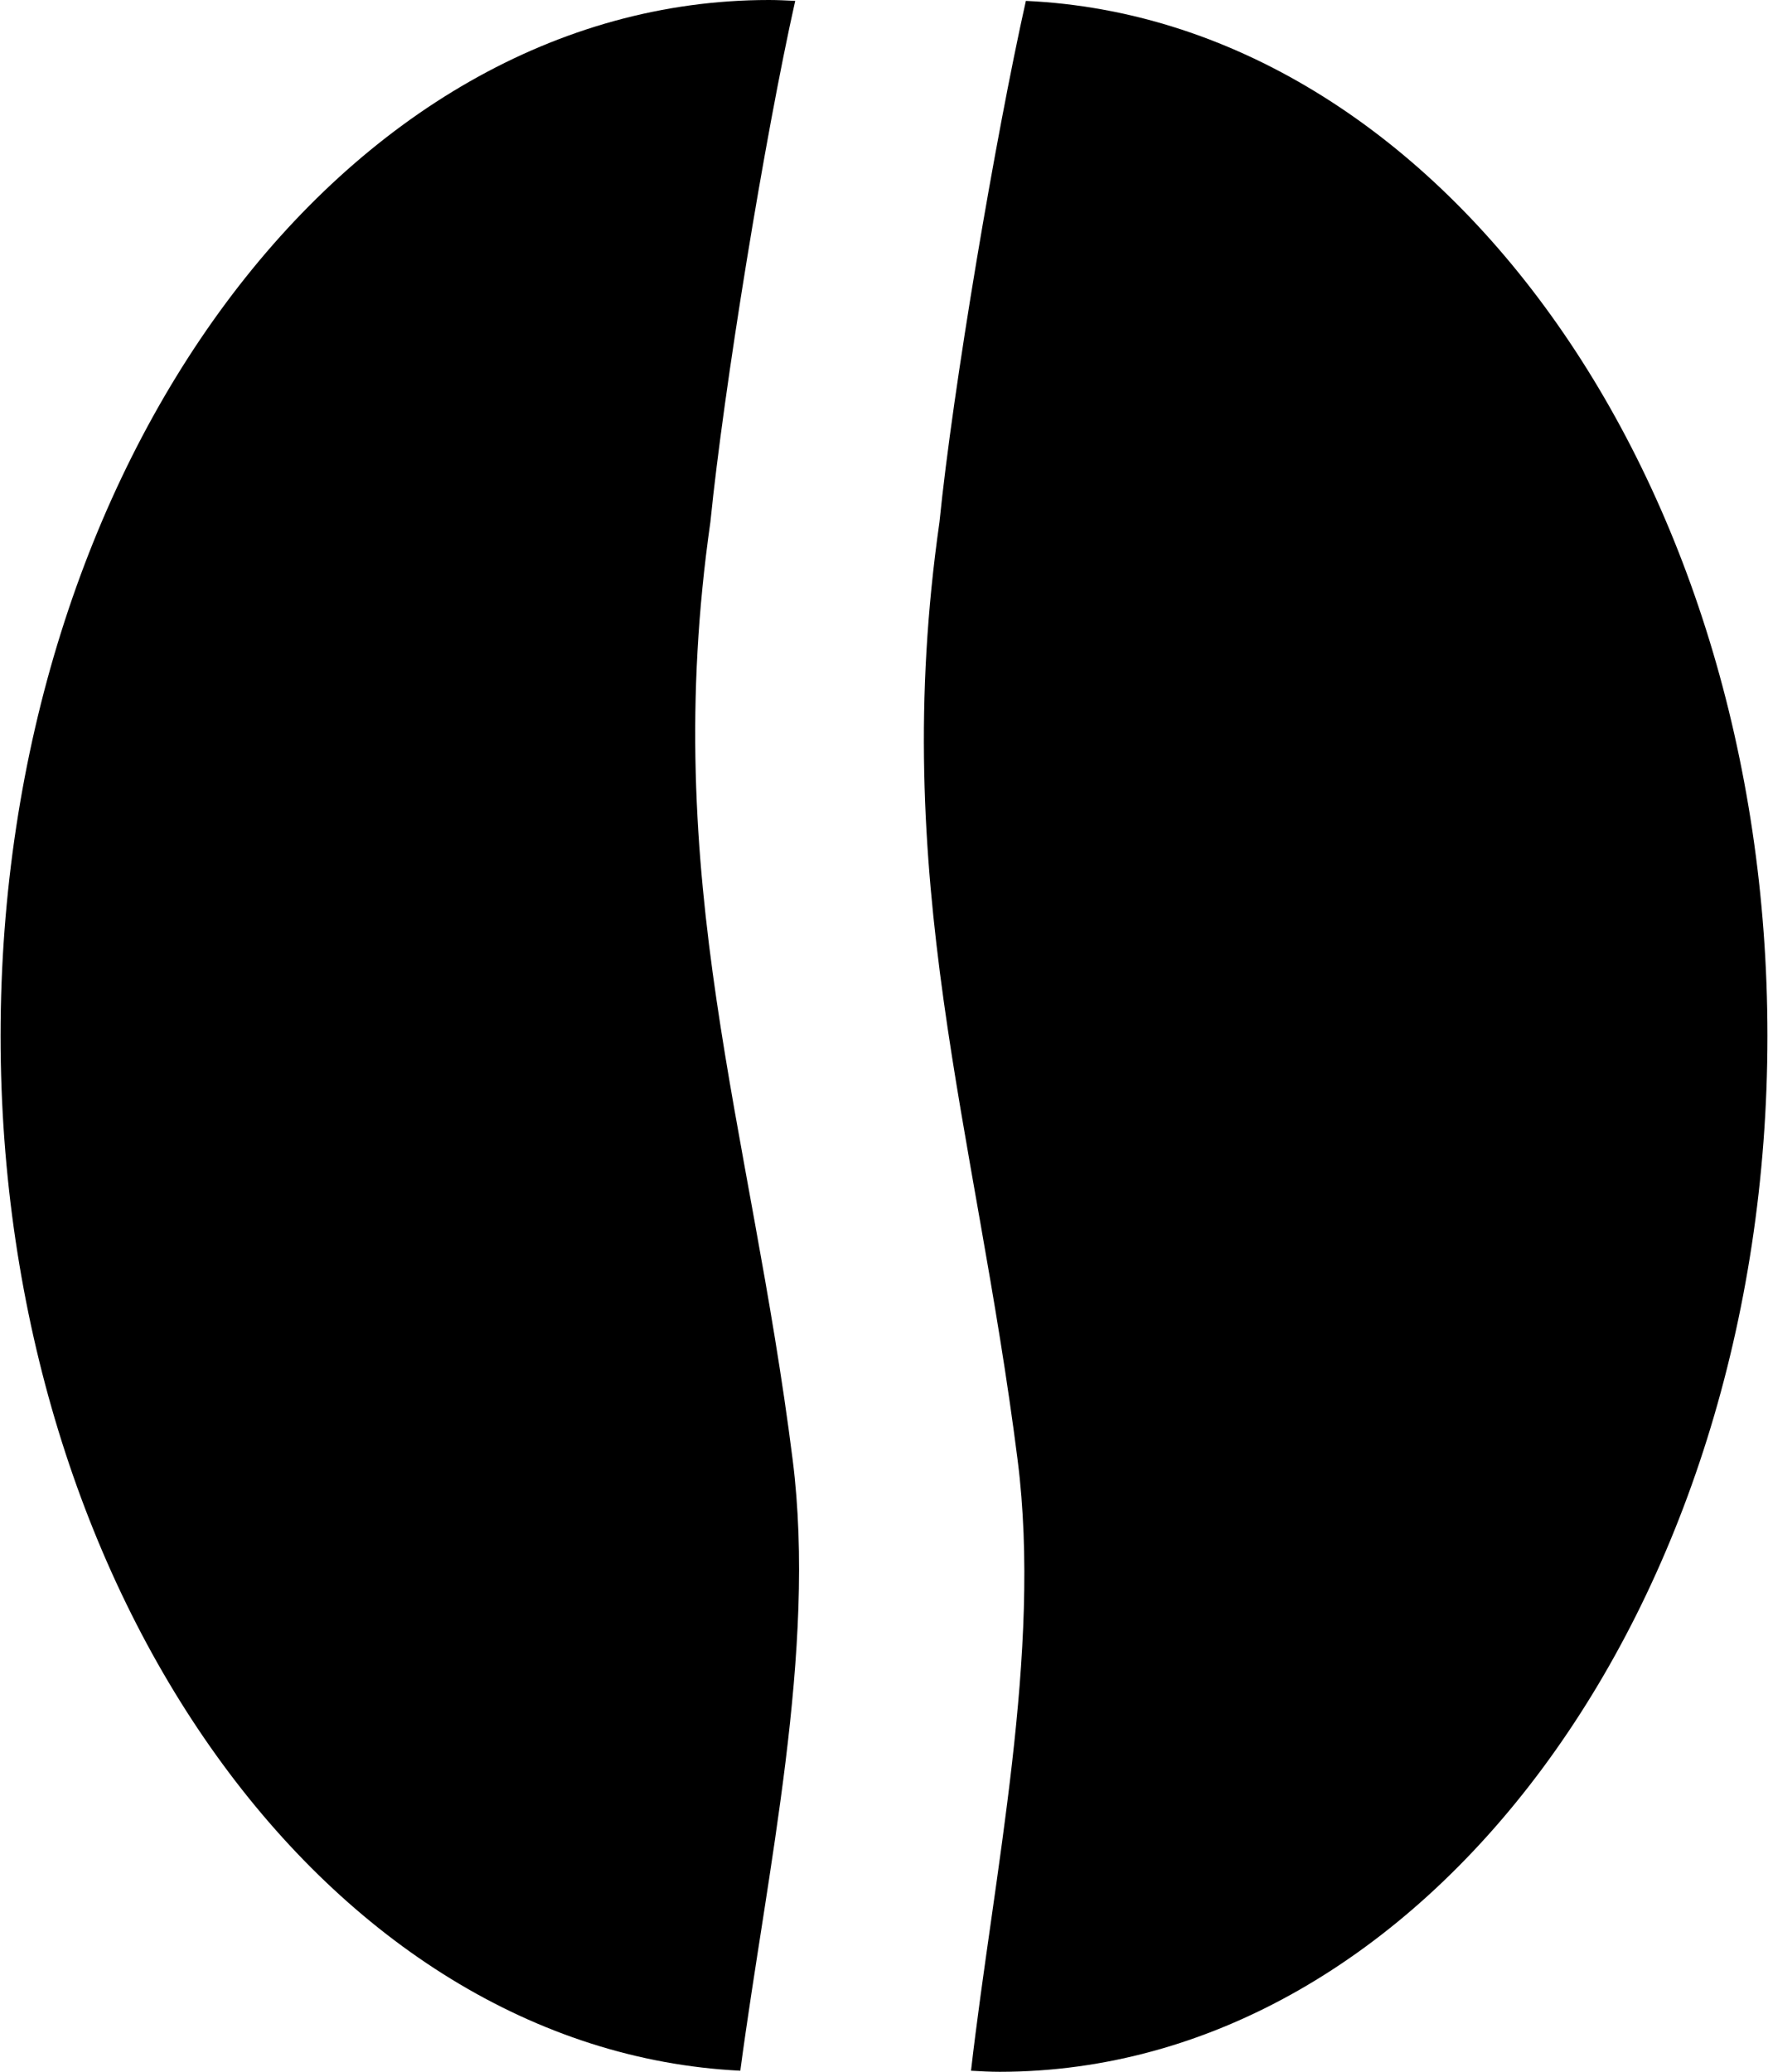 <?xml version="1.0" ?>
<svg xmlns="http://www.w3.org/2000/svg" xmlns:ev="http://www.w3.org/2001/xml-events" xmlns:xlink="http://www.w3.org/1999/xlink" baseProfile="full" enable-background="new 6.316 -22.231 85.279 100" height="600px" version="1.1" viewBox="6.316 -22.231 85.279 100" width="512px" x="0px" xml:space="preserve" y="0px">
	<defs/>
	<path d="M 40.576,2.967 C 41.223,-3.487 43.218,-15.708 44.67,-22.189 C 44.247,-22.209 43.825,-22.231 43.399,-22.231 C 22.92,-22.231 6.317,0.154 6.317,27.768 C 6.317,54.758 22.18,76.74 42.02,77.718 C 43.312,68.046 45.707,57.434 44.549,48.242 C 42.514,32.1 38.105,20.265 40.576,2.967"/>
	<path d="M 55.803,-22.188 C 54.352,-15.708 52.278,-3.486 51.633,2.968 C 49.17,20.21 53.367,32.156 55.407,48.258 C 56.579,57.512 54.261,68.138 53.155,77.719 C 53.61,77.744 54.071,77.77 54.534,77.77 C 74.992,77.77 91.595,55.382 91.595,27.769 C 91.593,0.729 75.673,-21.284 55.803,-22.188"/>
</svg>
